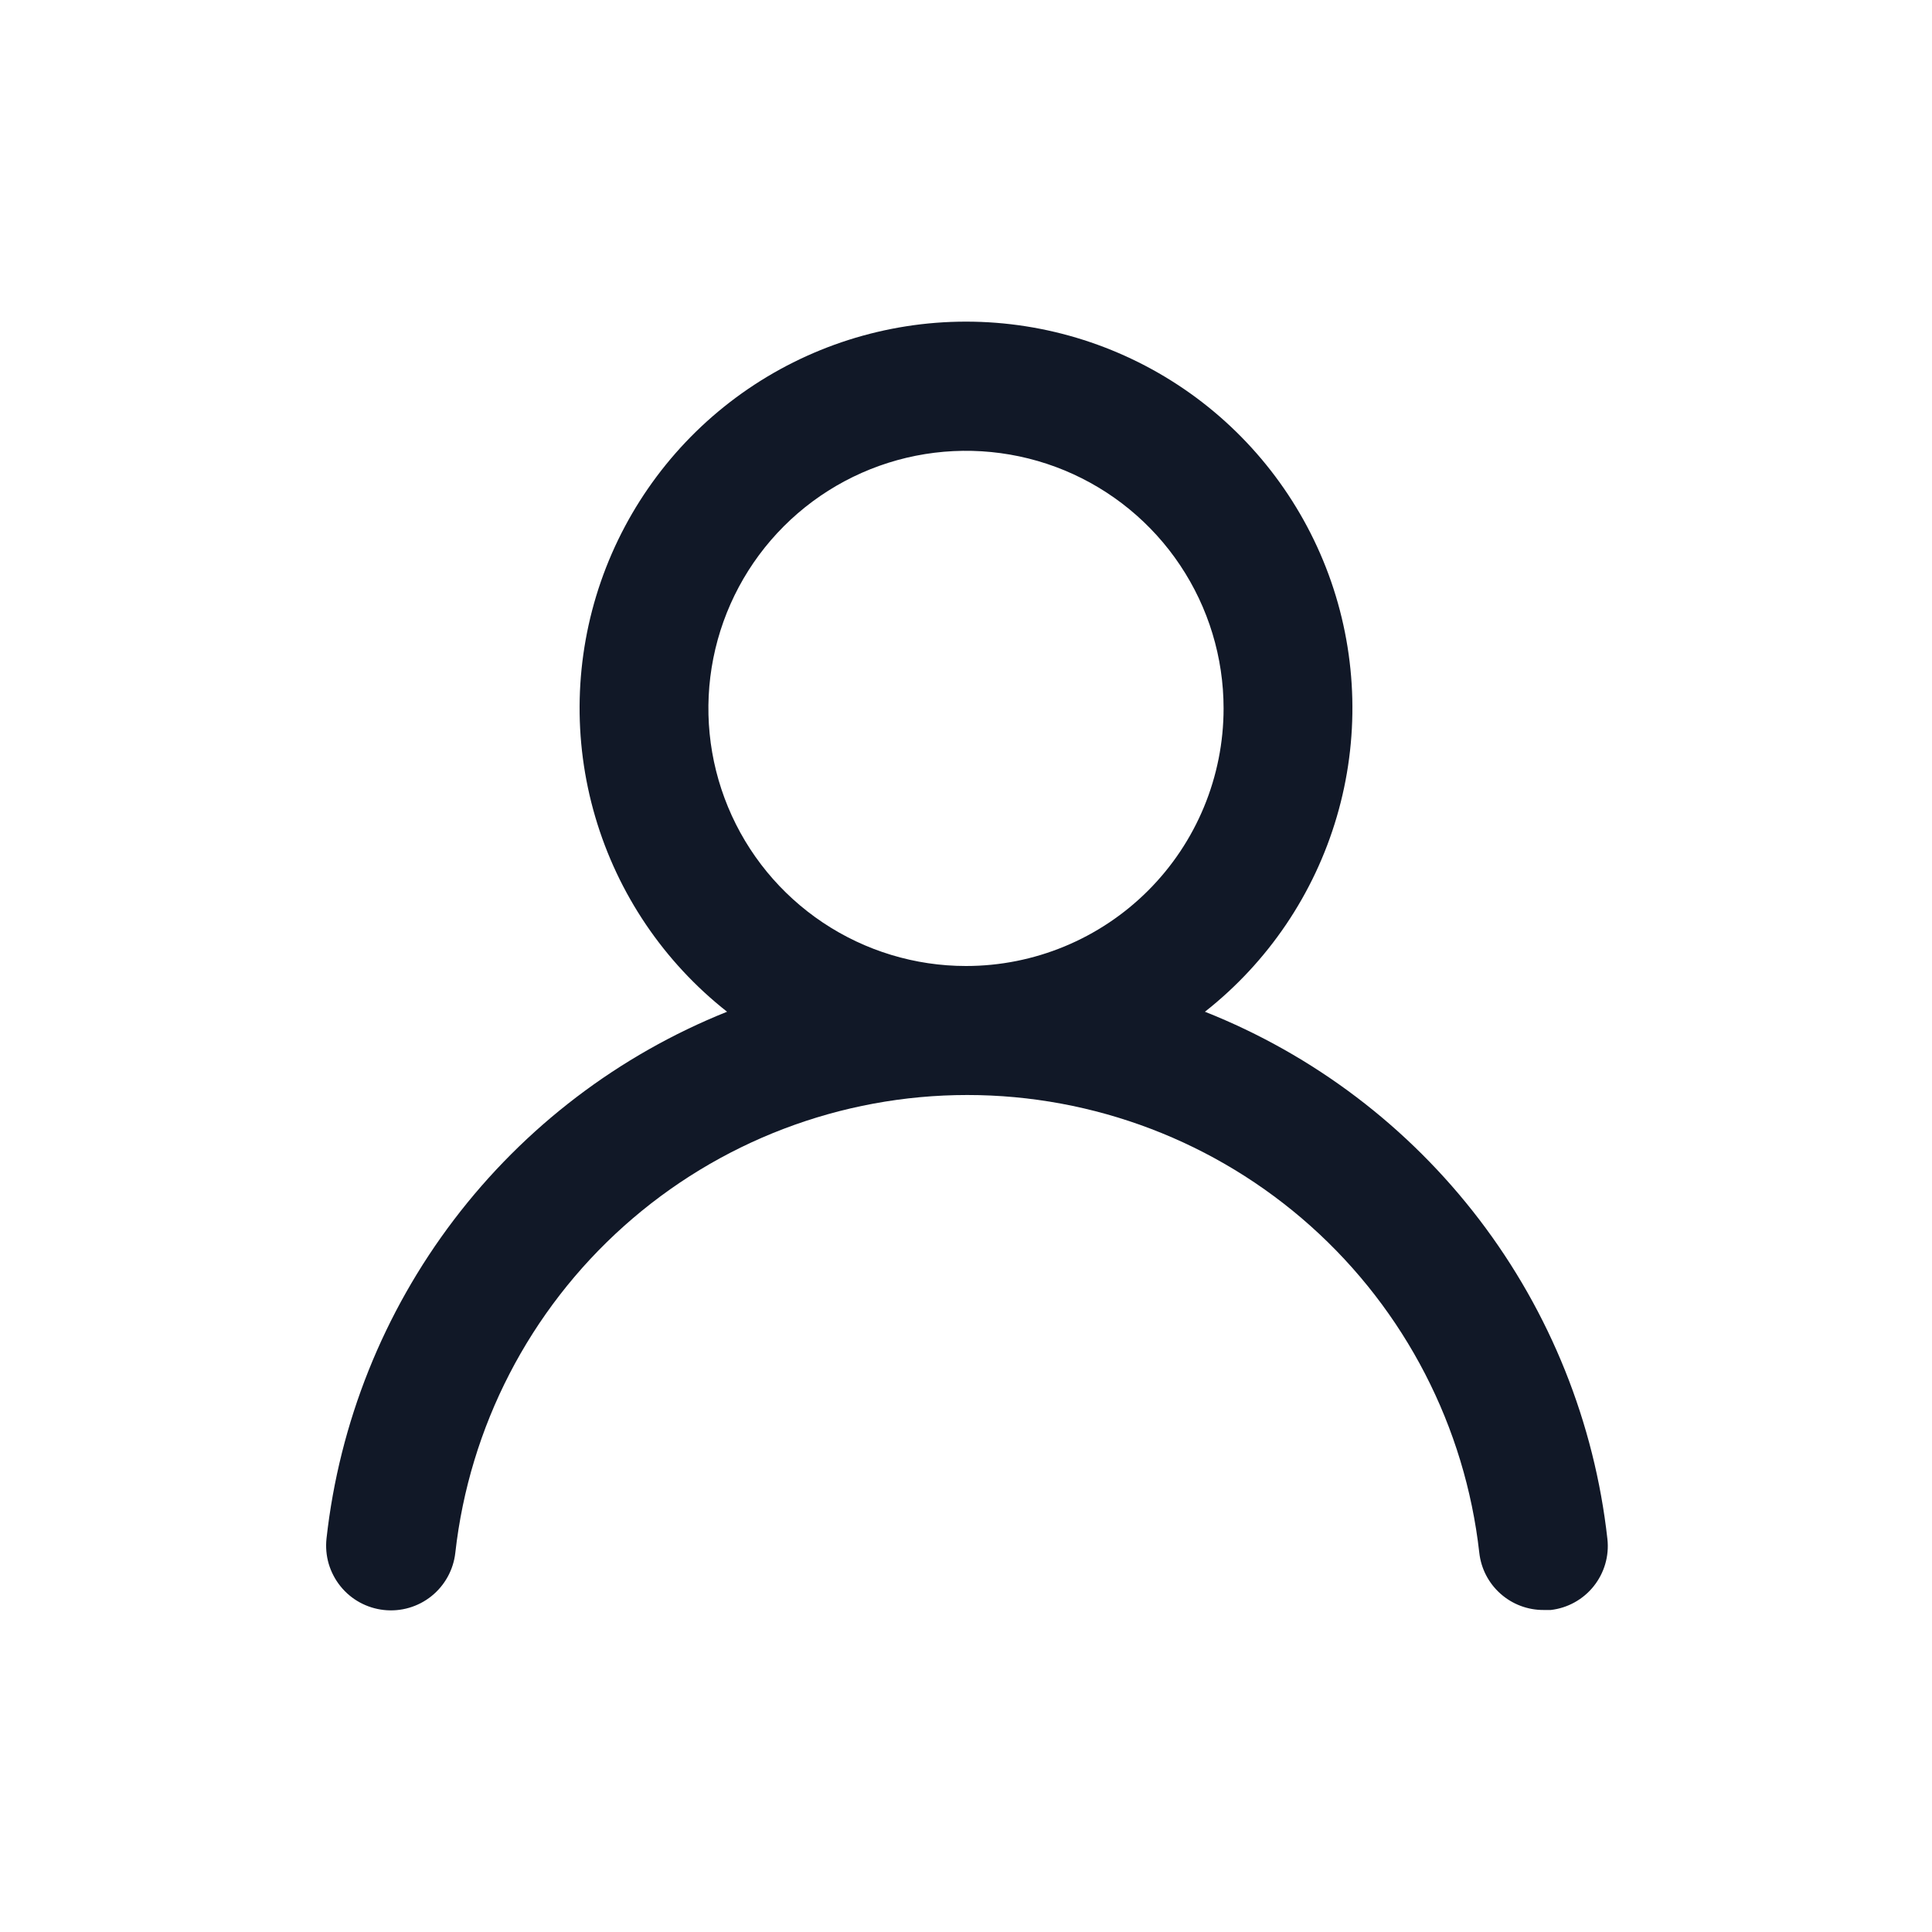 <svg width="40" height="40" viewBox="0 0 40 40" fill="none" xmlns="http://www.w3.org/2000/svg">
<path d="M24.947 20.947C26.254 19.918 27.208 18.508 27.676 16.912C28.145 15.316 28.104 13.614 27.56 12.042C27.015 10.47 25.995 9.107 24.64 8.142C23.285 7.178 21.663 6.659 20 6.659C18.337 6.659 16.715 7.178 15.36 8.142C14.005 9.107 12.985 10.47 12.44 12.042C11.896 13.614 11.855 15.316 12.324 16.912C12.792 18.508 13.746 19.918 15.053 20.947C12.813 21.844 10.859 23.332 9.399 25.253C7.938 27.174 7.026 29.455 6.76 31.853C6.741 32.028 6.756 32.206 6.805 32.375C6.855 32.544 6.937 32.702 7.047 32.839C7.269 33.117 7.593 33.294 7.947 33.333C8.3 33.372 8.655 33.269 8.932 33.047C9.21 32.824 9.388 32.5 9.427 32.147C9.719 29.54 10.962 27.133 12.918 25.385C14.873 23.637 17.404 22.671 20.027 22.671C22.649 22.671 25.18 23.637 27.136 25.385C29.091 27.133 30.334 29.54 30.627 32.147C30.663 32.474 30.819 32.777 31.066 32.996C31.312 33.215 31.63 33.335 31.96 33.333H32.107C32.456 33.293 32.776 33.116 32.995 32.842C33.215 32.567 33.318 32.217 33.28 31.867C33.013 29.462 32.096 27.175 30.628 25.251C29.16 23.327 27.196 21.839 24.947 20.947ZM20 20C18.945 20 17.914 19.687 17.037 19.101C16.16 18.515 15.476 17.682 15.073 16.708C14.669 15.733 14.563 14.661 14.769 13.626C14.975 12.592 15.483 11.641 16.229 10.895C16.975 10.149 17.925 9.642 18.959 9.436C19.994 9.23 21.066 9.336 22.041 9.739C23.015 10.143 23.849 10.827 24.434 11.704C25.02 12.581 25.333 13.612 25.333 14.667C25.333 16.081 24.771 17.438 23.771 18.438C22.771 19.438 21.415 20 20 20Z" fill="#111827"/>
</svg>
